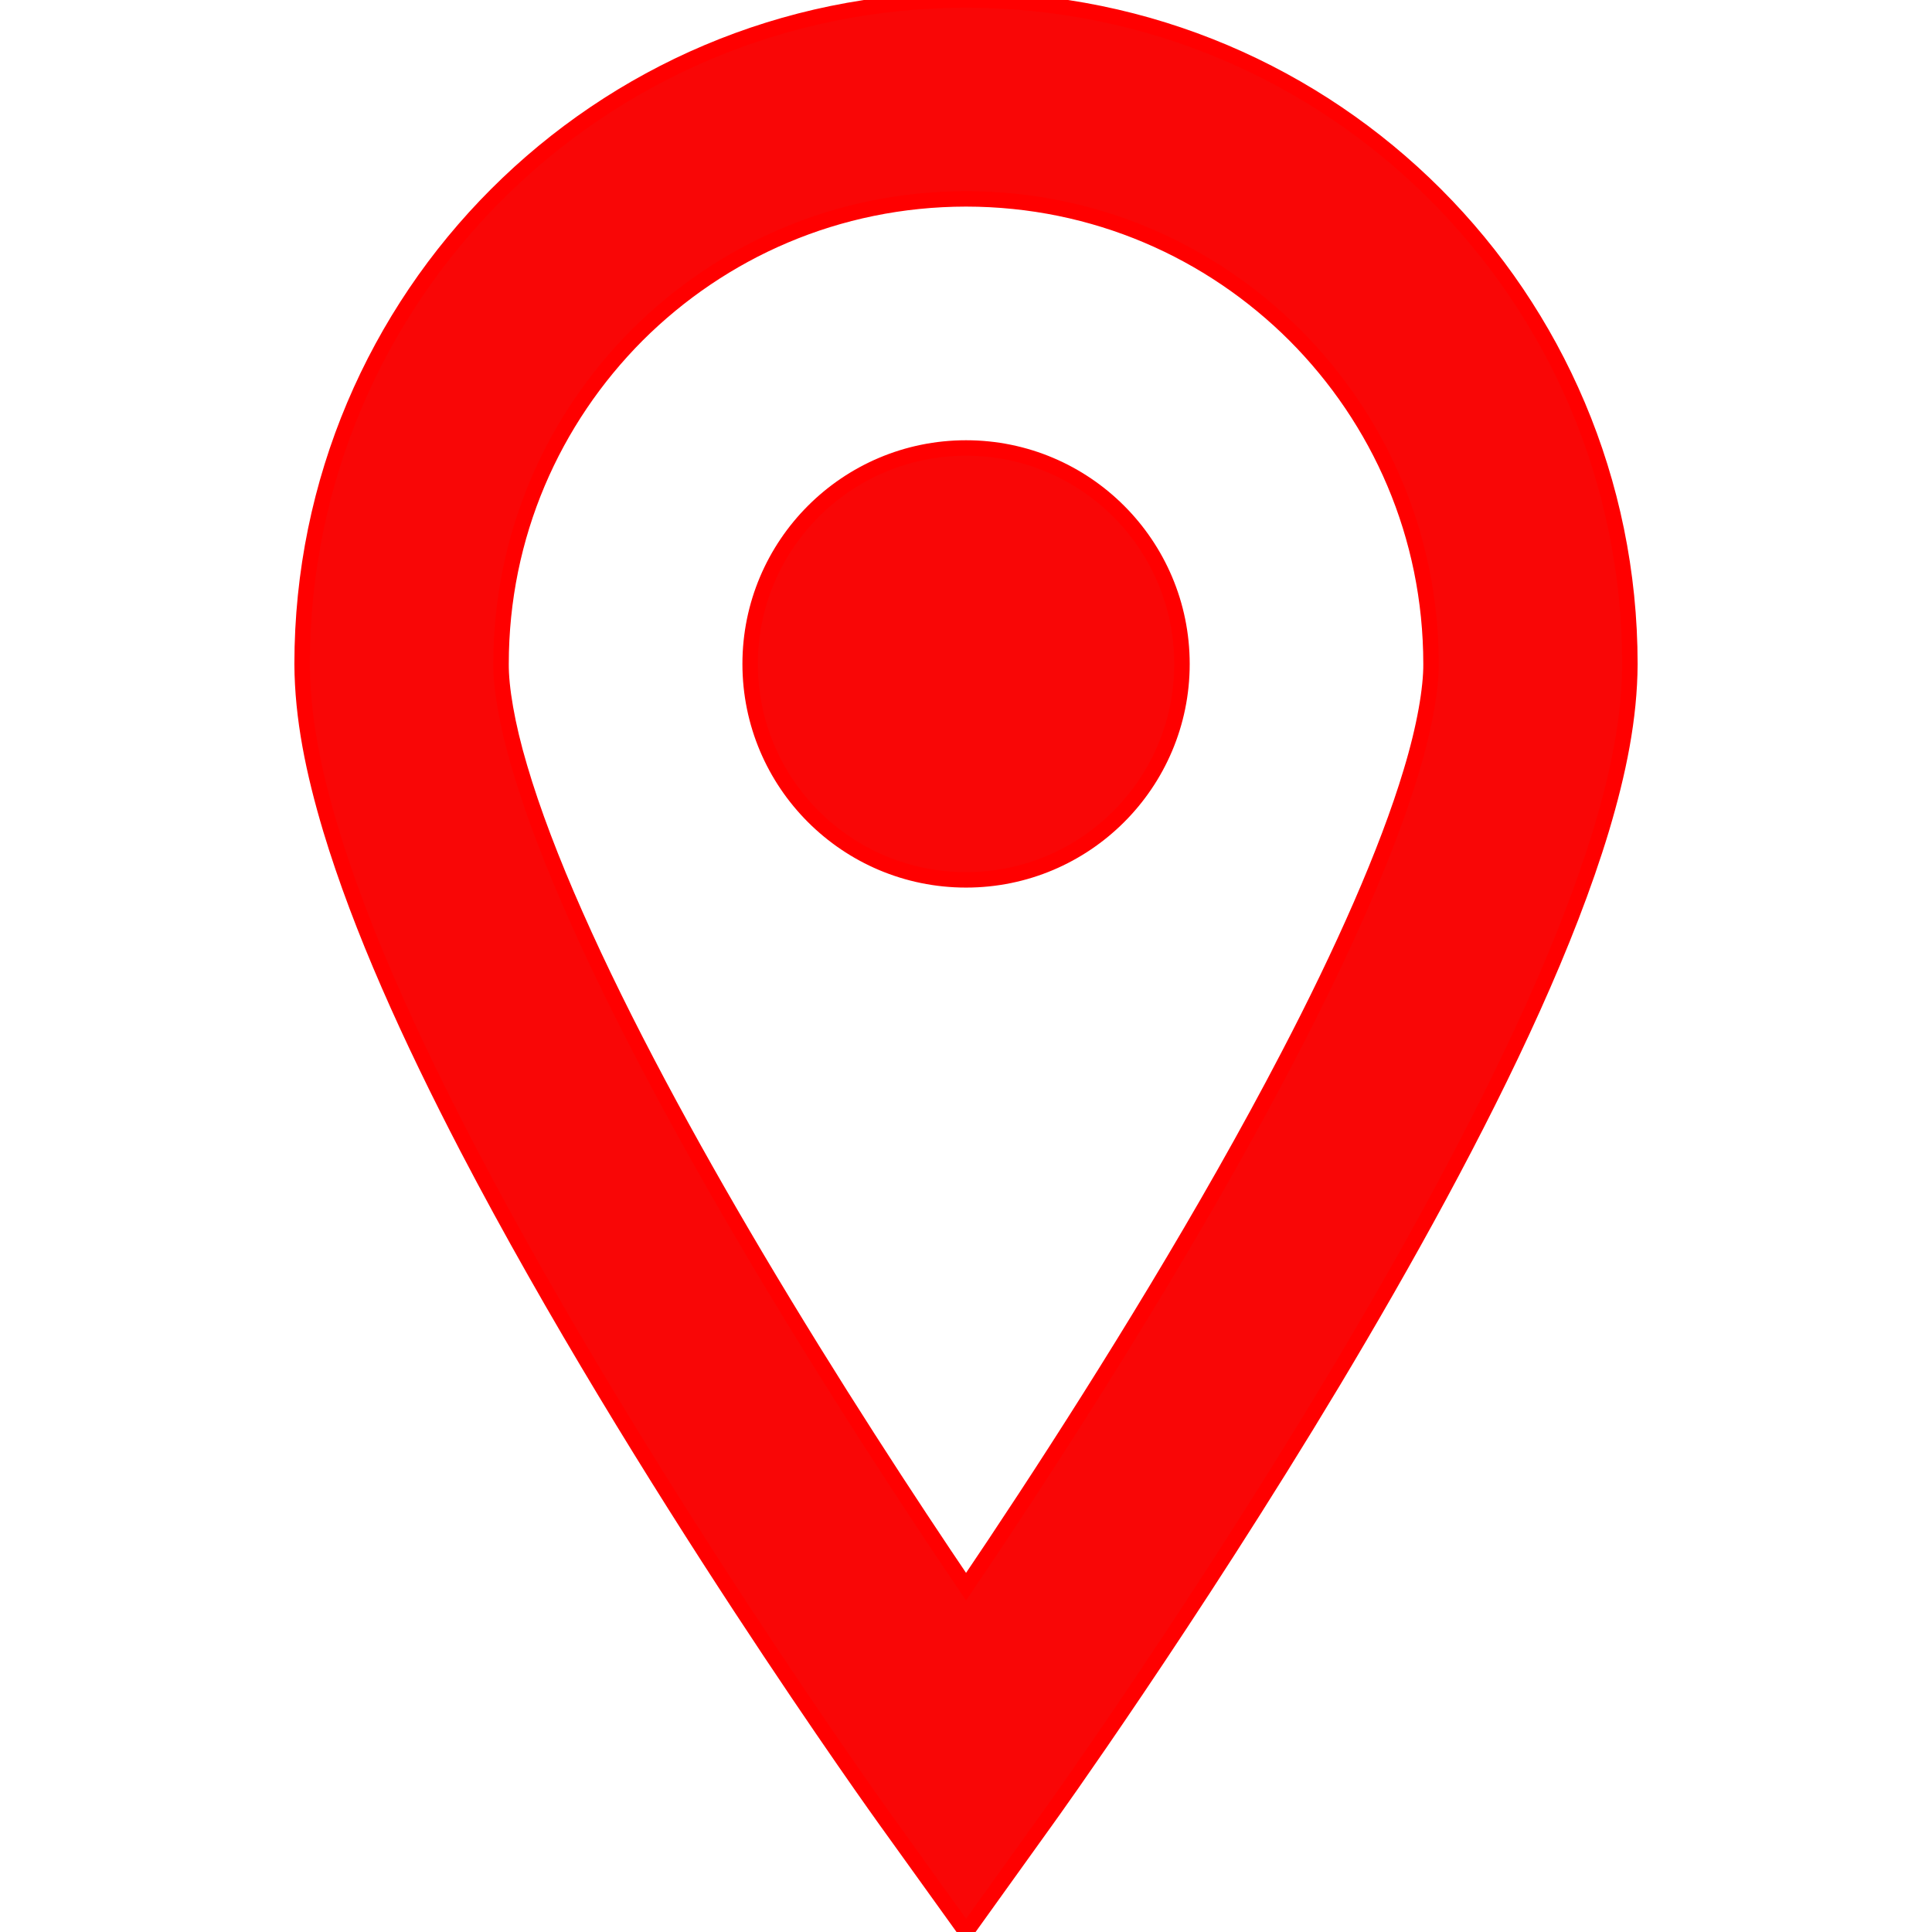 <!DOCTYPE svg PUBLIC "-//W3C//DTD SVG 1.1//EN" "http://www.w3.org/Graphics/SVG/1.1/DTD/svg11.dtd">
<!-- Uploaded to: SVG Repo, www.svgrepo.com, Transformed by: SVG Repo Mixer Tools -->
<svg version="1.1" id="_x32_" xmlns="http://www.w3.org/2000/svg" xmlns:xlink="http://www.w3.org/1999/xlink" width="101px" height="101px" viewBox="0 0 512.00 512.00" xml:space="preserve" fill="#ff0000" stroke="#ff0000" stroke-width="4.096" transform="matrix(1, 0, 0, 1, 0, 0)rotate(0)">
<g id="SVGRepo_bgCarrier" stroke-width="0"/>
<g id="SVGRepo_tracerCarrier" stroke-linecap="round" stroke-linejoin="round"/>
<g id="SVGRepo_iconCarrier"> <style type="text/css">  .st0{fill:#f90606;}  </style> <g> <path class="st0" d="M256.016,0C158.797,0.031,80.094,78.781,80.063,175.953c0.063,14.297,3.031,28.641,7.563,43.797 c7.969,26.438,21.094,55.328,36.281,84.547c45.563,87.359,110.328,177.391,110.688,177.891L256.016,512l21.391-29.813 c0.25-0.313,37.969-52.844,76.016-116.266c19.016-31.766,38.141-66.25,52.828-98.859c7.344-16.313,13.578-32.172,18.156-47.313 c4.531-15.156,7.469-29.5,7.531-43.797C431.906,78.781,353.203,0.031,256.016,0z M373.938,204.594 c-6.344,21.156-18.25,47.906-32.594,75.359c-21.484,41.266-48.281,84.375-69.625,116.953c-5.719,8.719-10.969,16.609-15.703,23.594 c-14.891-22-35.594-53.594-55.844-87.75c-17.719-29.906-35.063-61.75-47.656-90.25c-6.297-14.188-11.391-27.547-14.781-39.094 c-3.422-11.5-5-21.281-4.953-27.453c0.016-34.109,13.75-64.734,36.078-87.156c22.391-22.328,53.016-36.063,87.156-36.094 c34.109,0.031,64.75,13.766,87.125,36.094c22.359,22.422,36.078,53.047,36.094,87.156 C379.281,182.344,377.594,192.563,373.938,204.594z"/> <path class="st0" d="M256.016,118.719c-31.594,0-57.219,25.641-57.219,57.234c0,31.609,25.625,57.219,57.219,57.219 c31.578,0,57.219-25.609,57.219-57.219C313.234,144.359,287.594,118.719,256.016,118.719z"/> </g> </g>
</svg>